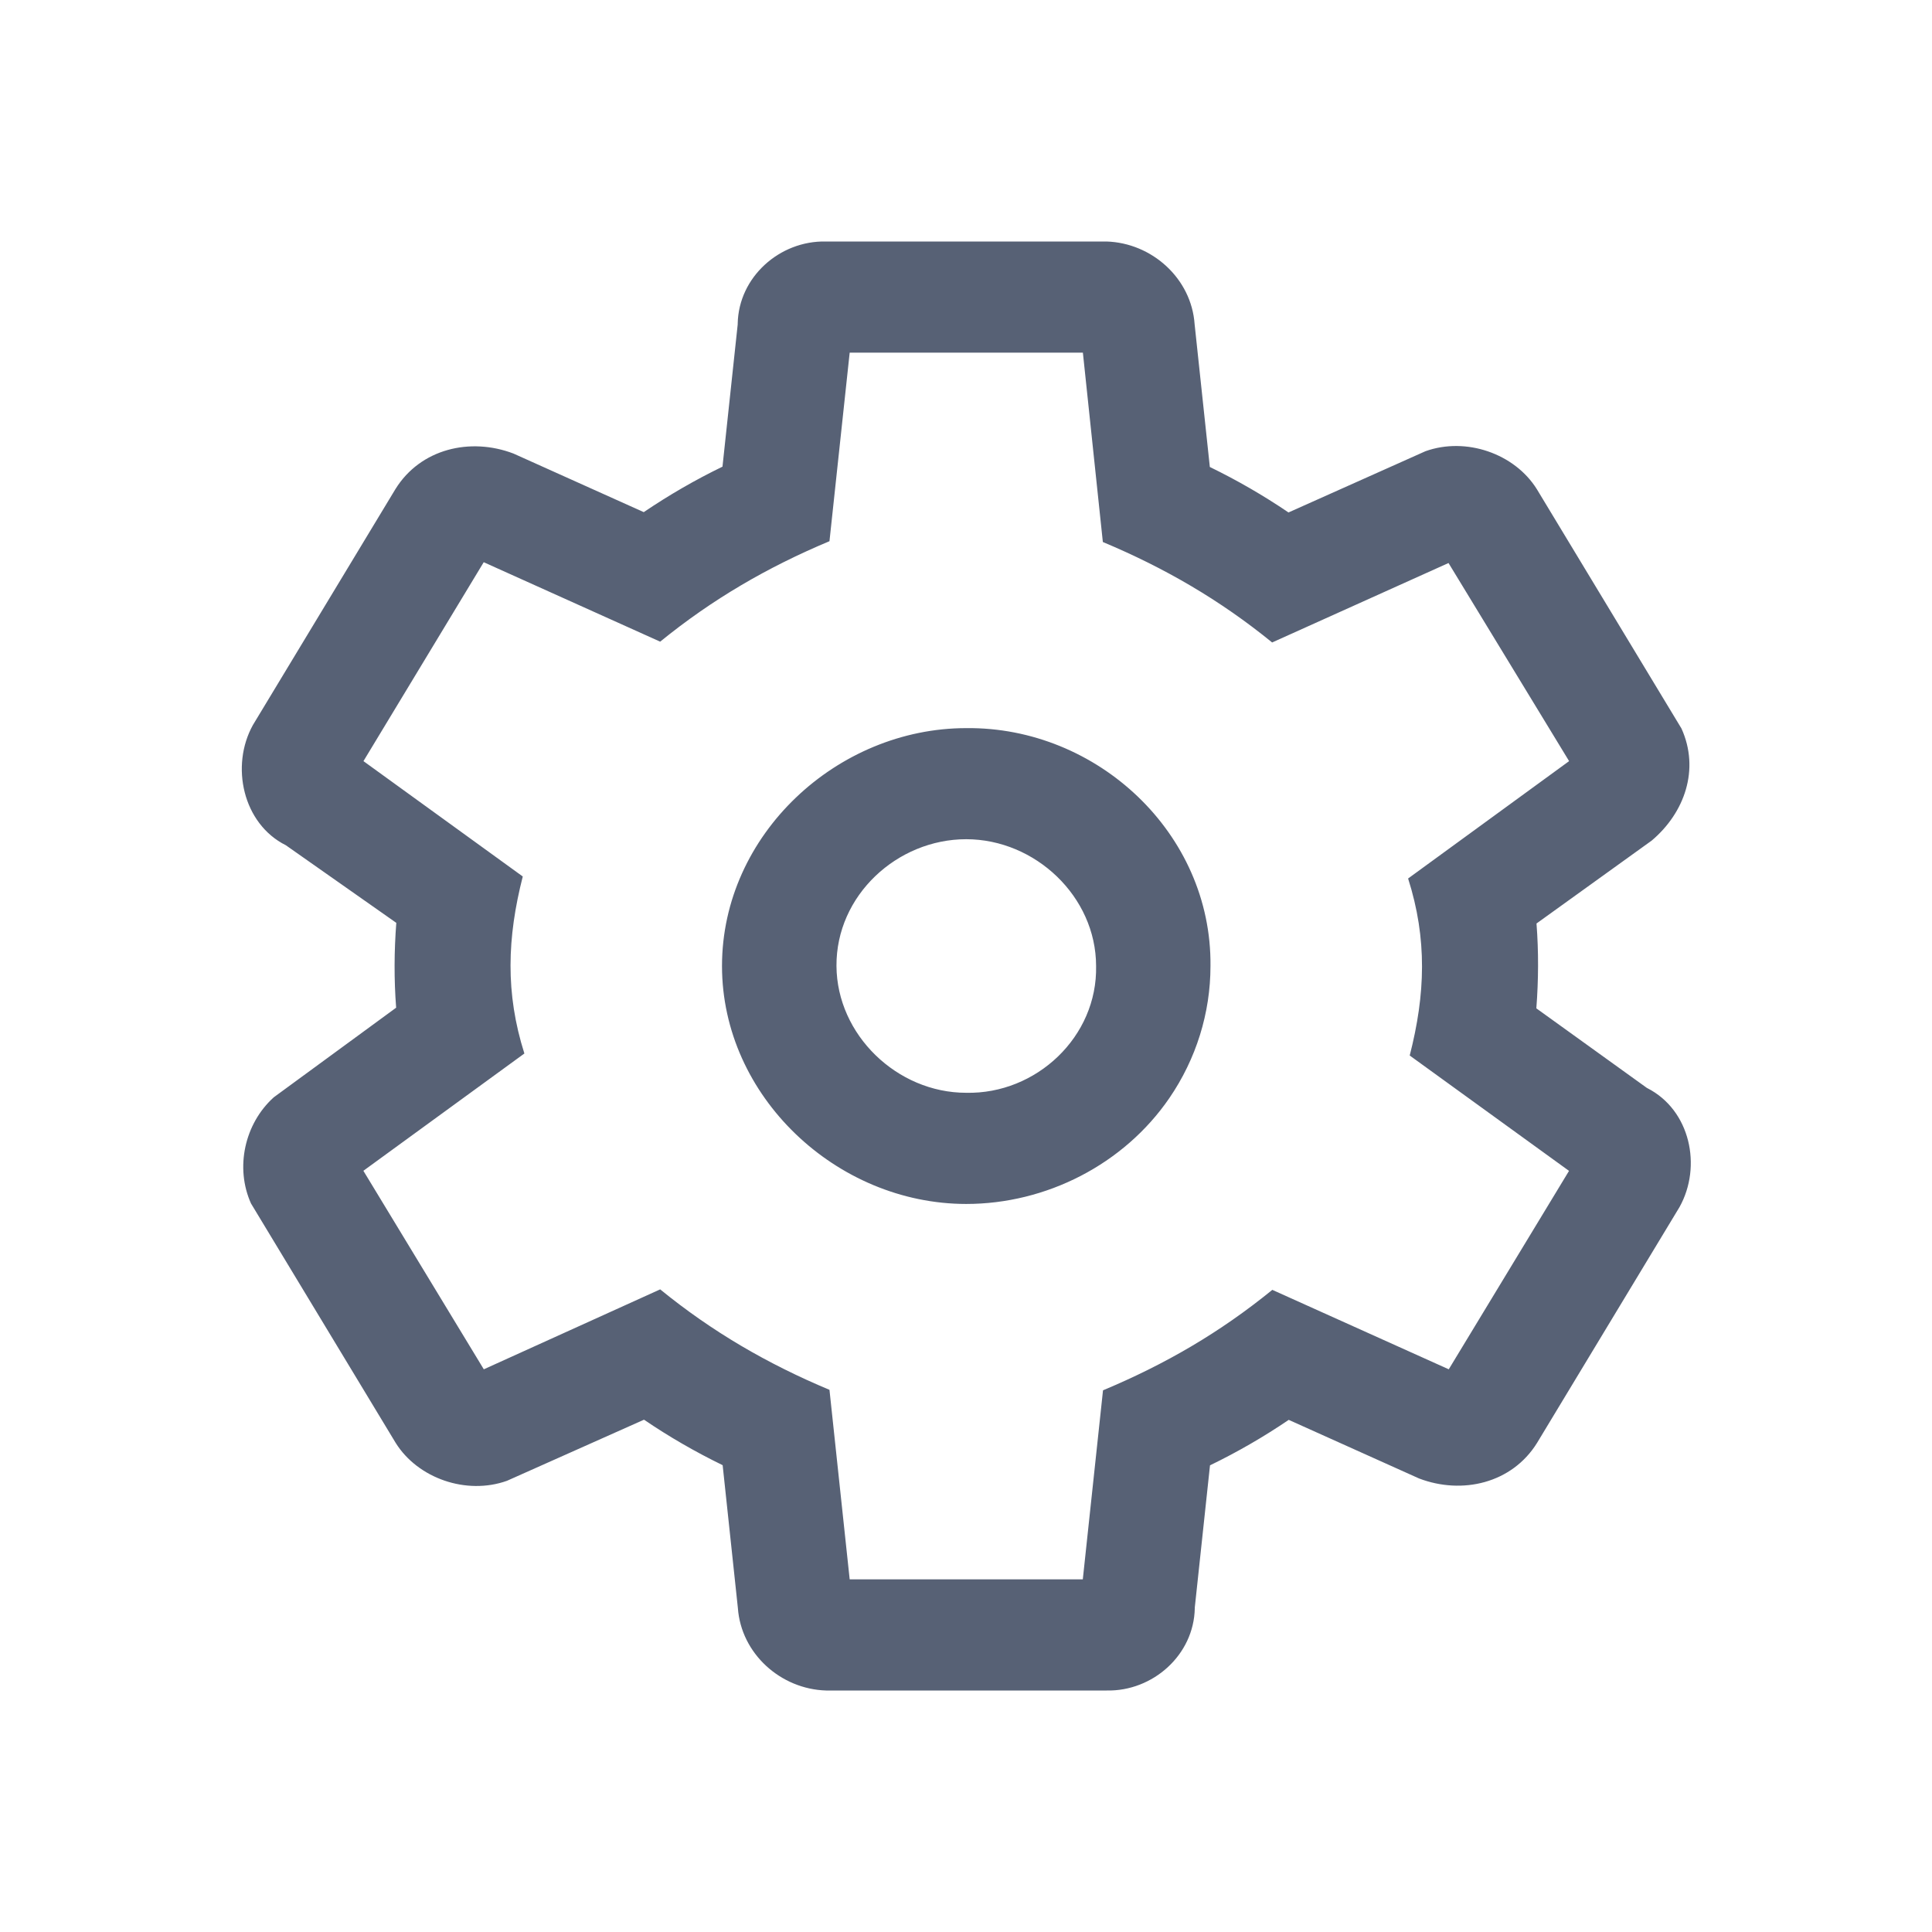 <svg width="24" height="24" viewBox="0 0 24 24" fill="none" xmlns="http://www.w3.org/2000/svg">
<path fill-rule="evenodd" clip-rule="evenodd" d="M20.456 13.513L19.085 12.526C19.112 12.175 19.114 11.823 19.087 11.472L20.518 10.442C20.928 10.096 21.117 9.557 20.888 9.05L19.092 6.078C18.816 5.634 18.211 5.425 17.708 5.605L16.006 6.366C15.694 6.154 15.368 5.966 15.029 5.801L14.84 4.028C14.801 3.458 14.308 3.017 13.745 3H10.258C9.686 2.988 9.175 3.441 9.164 4.021L9.164 4.03L8.975 5.797C8.635 5.962 8.31 6.15 7.997 6.362L6.378 5.634C5.843 5.43 5.224 5.573 4.912 6.076L3.142 9.006C2.86 9.513 3.016 10.233 3.551 10.5L4.923 11.464C4.896 11.815 4.894 12.167 4.921 12.518L3.401 13.631C3.036 13.96 2.919 14.508 3.118 14.95L4.914 17.922C5.19 18.366 5.795 18.575 6.298 18.395L8 17.636C8.312 17.848 8.638 18.036 8.977 18.201L9.166 19.974C9.206 20.543 9.698 20.983 10.261 21H13.748C14.32 21.012 14.831 20.559 14.842 19.979L14.842 19.97L15.031 18.203C15.371 18.038 15.697 17.85 16.009 17.638L17.628 18.366C18.163 18.57 18.782 18.427 19.094 17.924L20.864 14.994C21.145 14.489 20.998 13.789 20.463 13.517L20.456 13.513ZM17.997 17.01L15.805 16.023C15.156 16.552 14.474 16.948 13.702 17.271L13.451 19.619H10.555L10.304 17.265C9.533 16.942 8.846 16.543 8.201 16.017L6.01 17.01L4.514 14.544L6.514 13.087C6.276 12.337 6.3 11.648 6.494 10.888L4.515 9.455L6.009 6.984L8.201 7.971C8.847 7.445 9.533 7.046 10.304 6.723L10.555 4.381H13.452L13.7 6.733C14.471 7.056 15.157 7.455 15.803 7.981L17.994 6.994L19.492 9.455L17.492 10.913C17.731 11.663 17.707 12.352 17.512 13.112L19.491 14.545L17.997 17.01ZM12.004 9.045L12.003 9.045C10.402 9.045 8.969 10.365 8.969 12C8.969 13.619 10.391 14.955 12.002 14.956C12.996 14.956 13.961 14.465 14.526 13.641C14.859 13.155 15.037 12.584 15.037 12V11.999C15.054 10.351 13.629 9.028 12.004 9.045ZM12.003 10.425C12.862 10.426 13.615 11.139 13.616 11.999C13.635 12.88 12.872 13.594 12.002 13.575C11.143 13.575 10.396 12.854 10.391 12C10.385 11.124 11.144 10.425 12.003 10.425Z" fill="#576175"/>
</svg>

